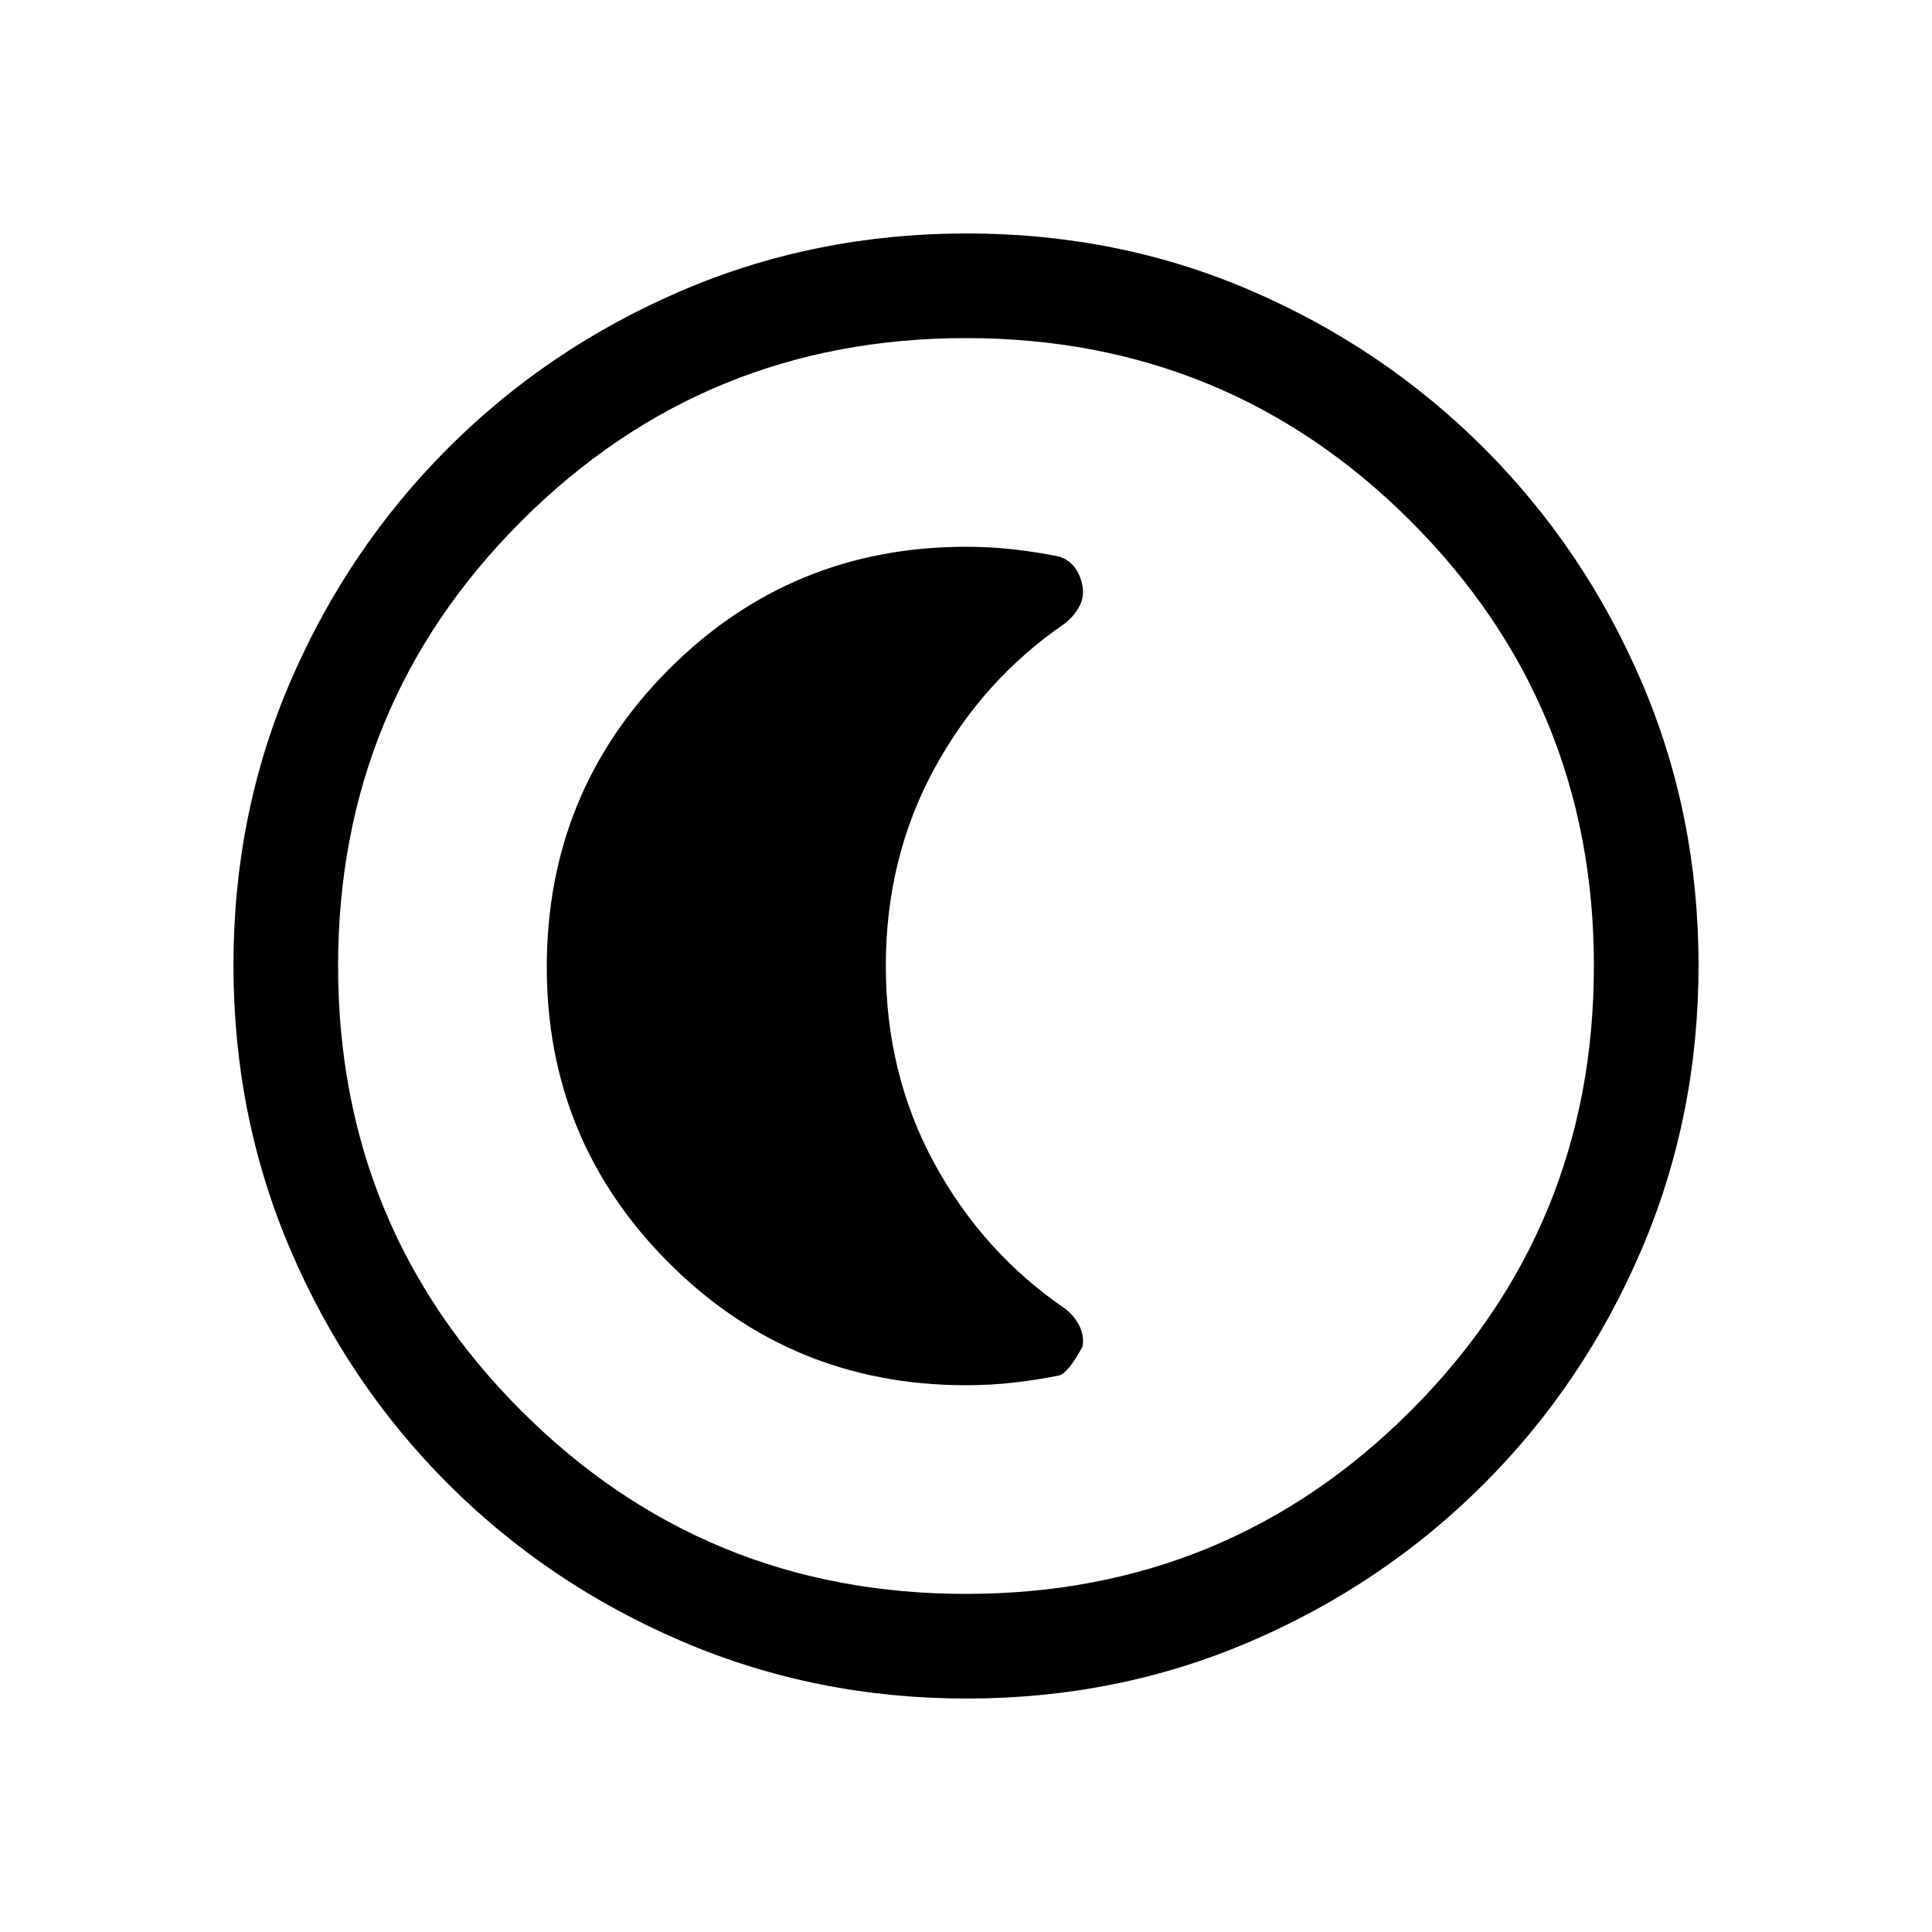 <svg viewBox="0 96 960 960"><path d="M480.343 939.999q-75.112 0-141.48-28.42-66.369-28.42-116.182-78.21-49.814-49.791-78.247-116.087t-28.433-141.673q0-75.378 28.42-141.246 28.42-65.869 78.21-115.682 49.791-49.814 116.087-78.247t141.673-28.433q75.378 0 141.246 28.42 65.869 28.42 115.682 78.21 49.814 49.791 78.247 115.853t28.433 141.173q0 75.112-28.42 141.48-28.42 66.369-78.21 116.182-49.791 49.814-115.853 78.247t-141.173 28.433ZM480 888q130 0 221-91t91-221q0-130-91-221t-221-91q-130 0-221 91t-91 221q0 130 91 221t221 91Zm0-312Zm0 208.307q12.335 0 23.762-1.308 11.426-1.307 22.468-3.538 4.385-1 11.616-14.231 1-5-1.308-10t-7.199-8.901q-40.955-27.945-65.07-72.28-24.115-44.335-24.115-98.049 0-53.714 24.115-98.049 24.115-44.335 65.07-72.31 4.891-4.045 7.199-8.741t1.308-9.913q-1-5.217-3.808-9.025-2.808-3.808-7.808-5.423-11.042-2.231-22.468-3.538-11.427-1.308-23.762-1.308-86.795 0-147.551 60.798-60.756 60.799-60.756 148.047 0 86.385 60.756 147.077Q393.205 784.307 480 784.307Z"/></svg>